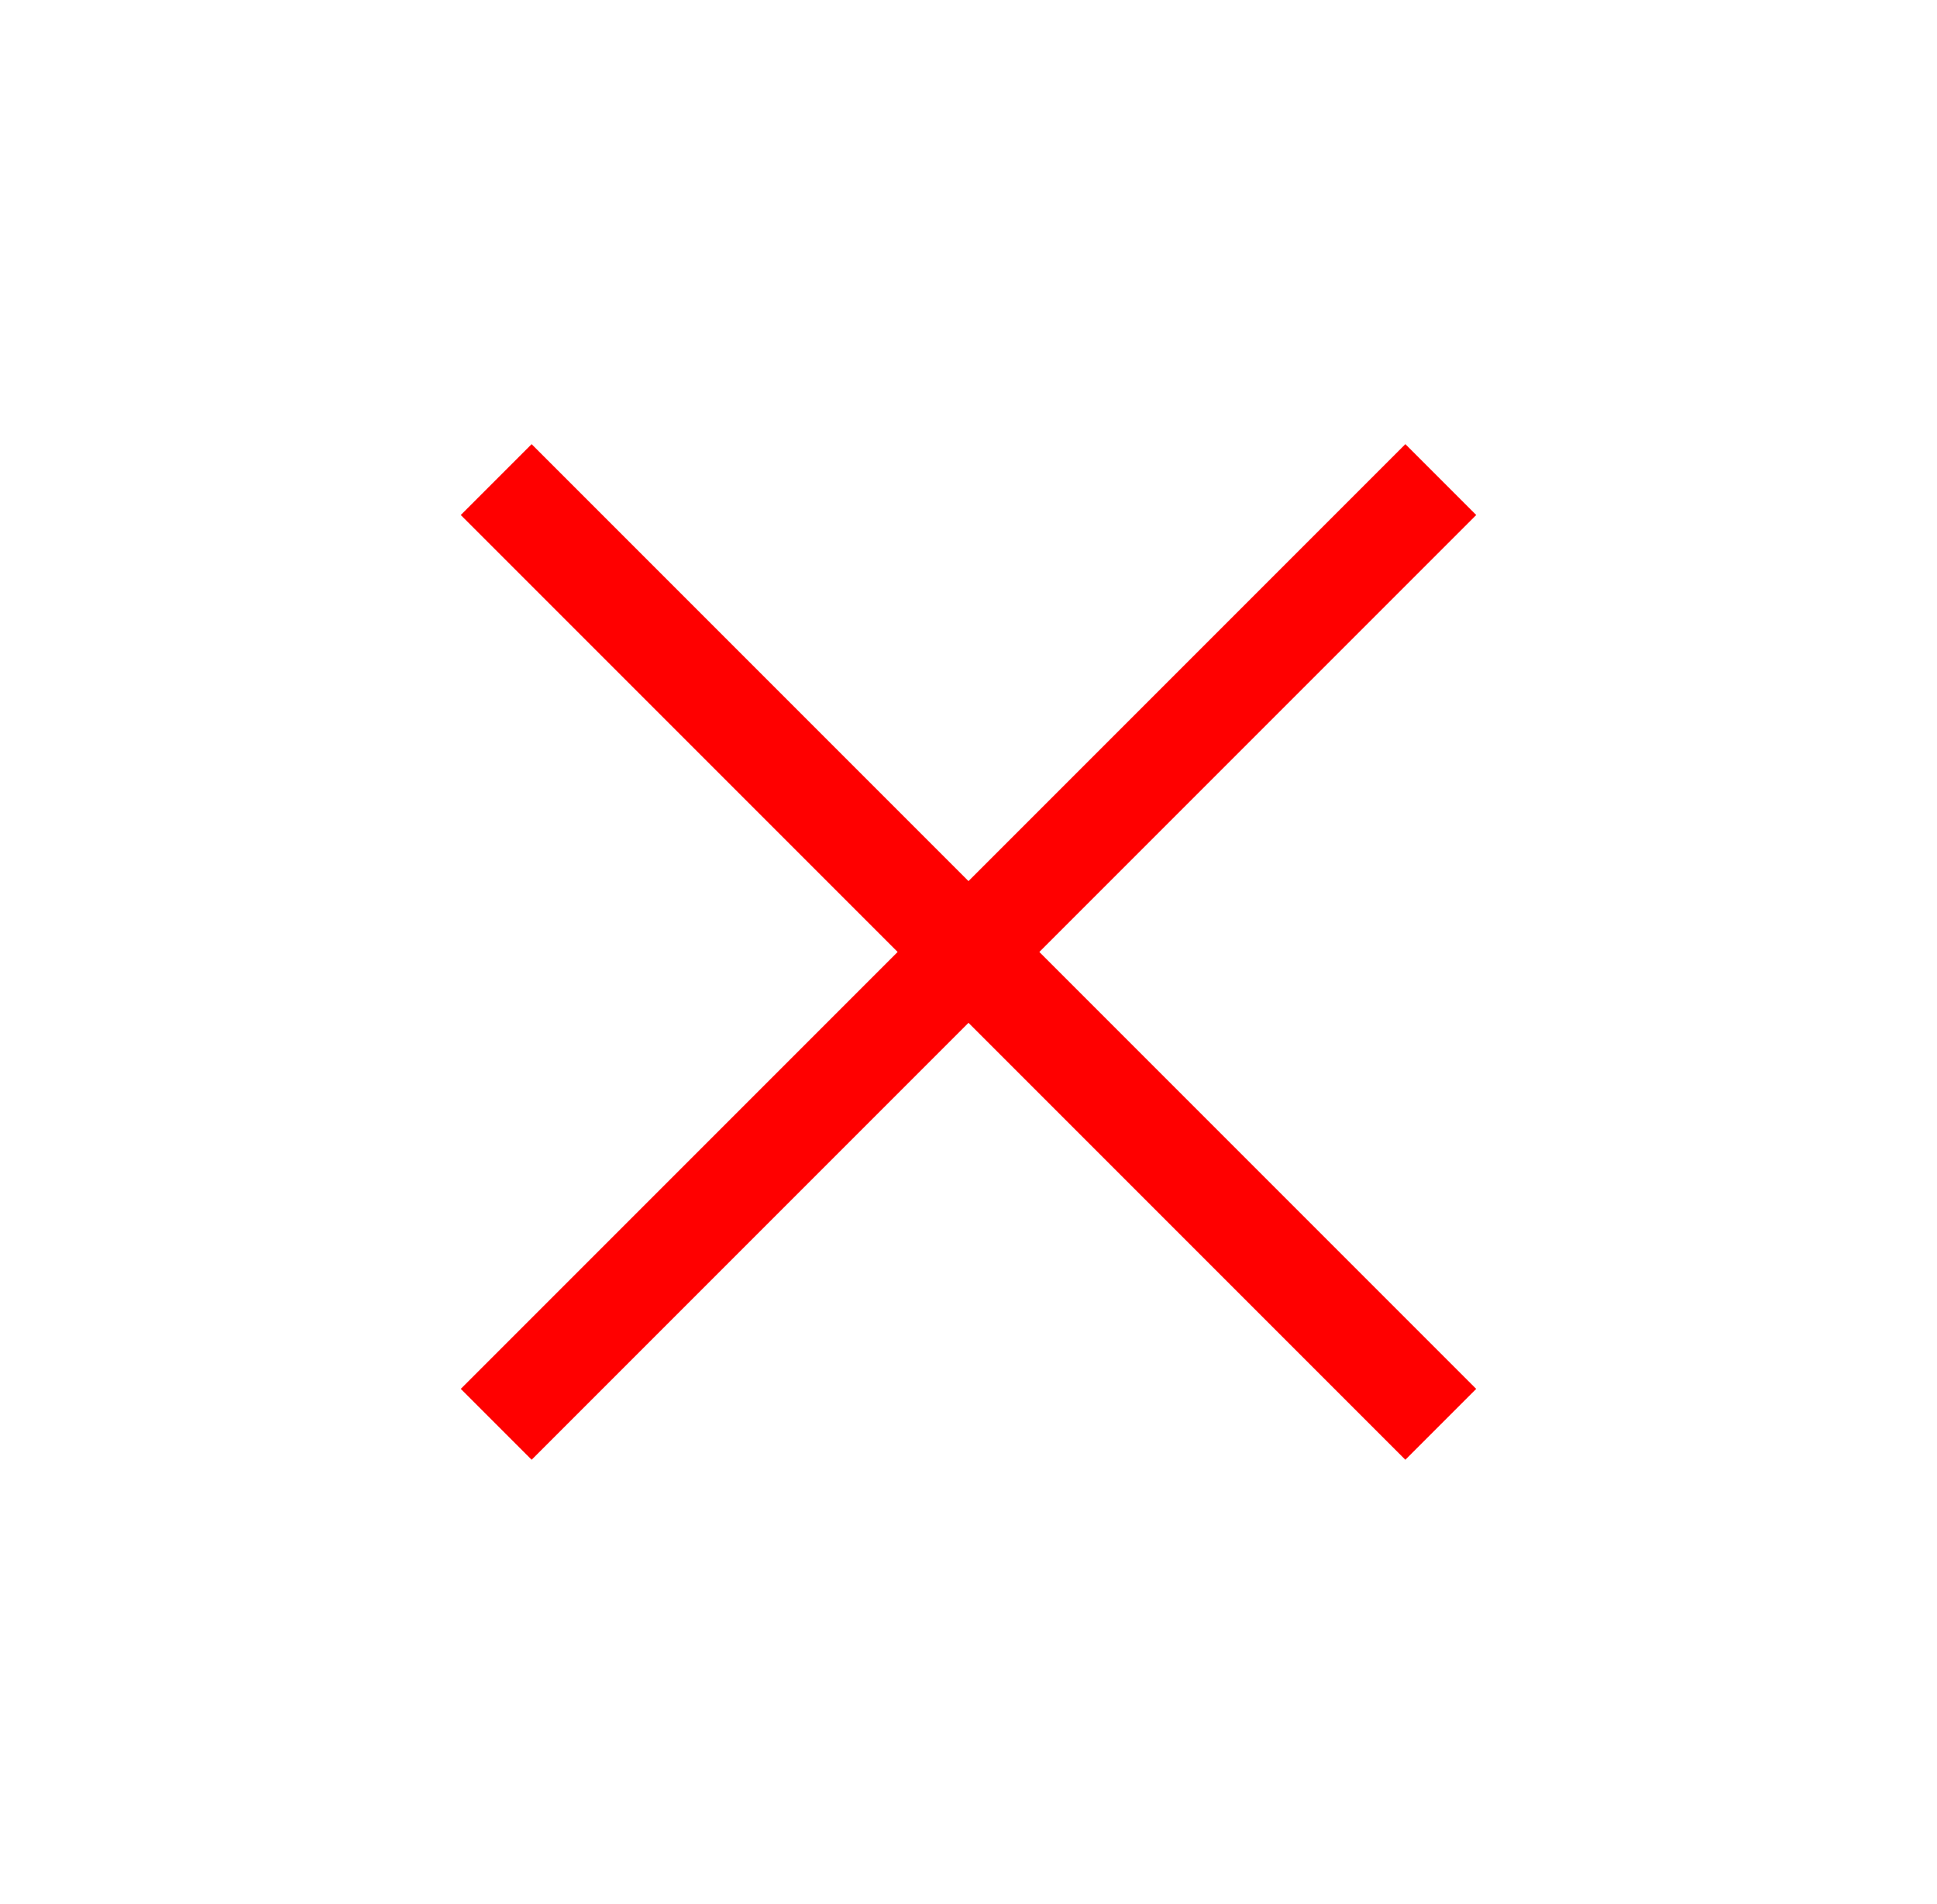 <svg width="58" height="57" viewBox="0 0 58 57" fill="none" xmlns="http://www.w3.org/2000/svg">
<rect x="15.918" y="13.297" width="40" height="3" transform="rotate(45 15.918 13.297)" fill="#FF0000"/>
<rect x="44.203" y="15.418" width="40" height="3" transform="rotate(135 44.203 15.418)" fill="#FF0000"/>
</svg>
